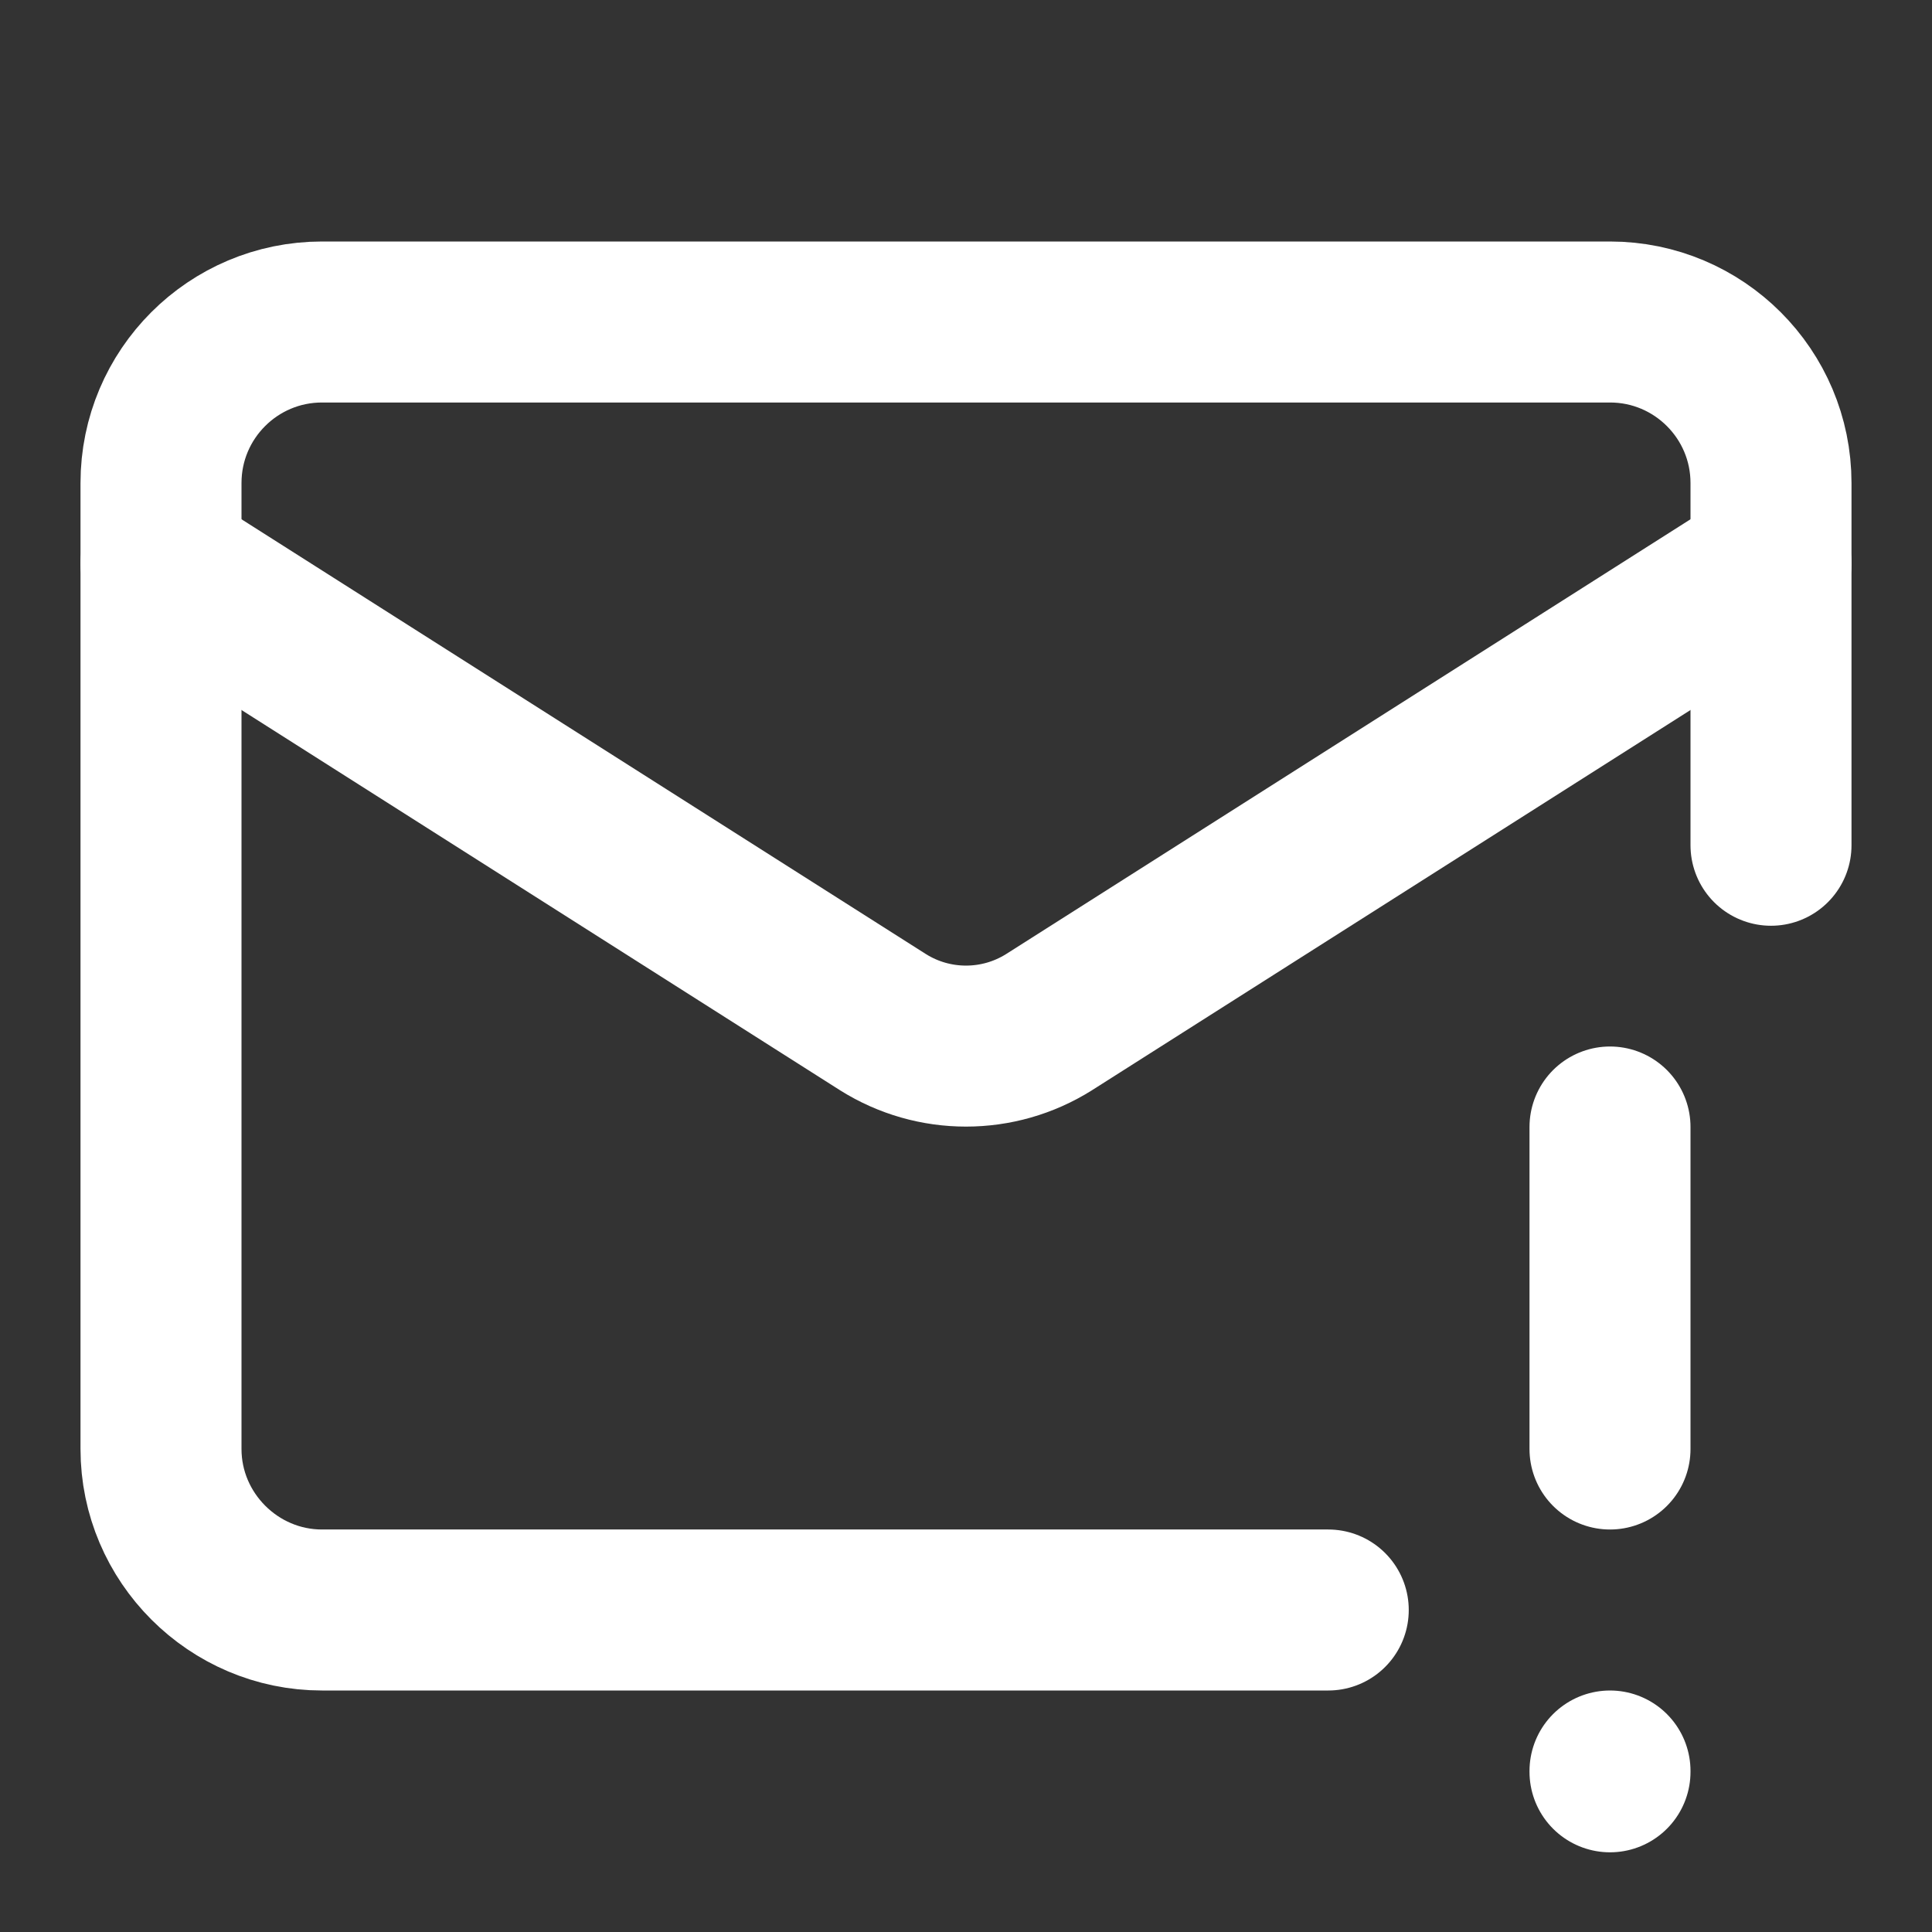 <svg height="18" viewBox="0 0 18 18" width="18" xmlns="http://www.w3.org/2000/svg"><rect x="0" y="0" width="18" height="18" fill="#333333" stroke="none"/><g fill="none" stroke="#fff" stroke-linecap="round" stroke-linejoin="round" stroke-width="2" transform="scale(.75)"><path d="m22 10.5v-4.5c0-1.104-.896-2-2-2h-16c-1.104 0-2 .896-2 2v12c0 1.099.901 2 2 2h12.5"/><path d="m22 7-8.969 5.698c-.63.396-1.432.396-2.062 0l-8.969-5.698m18 7v4m0 4v.01"/></g></svg>